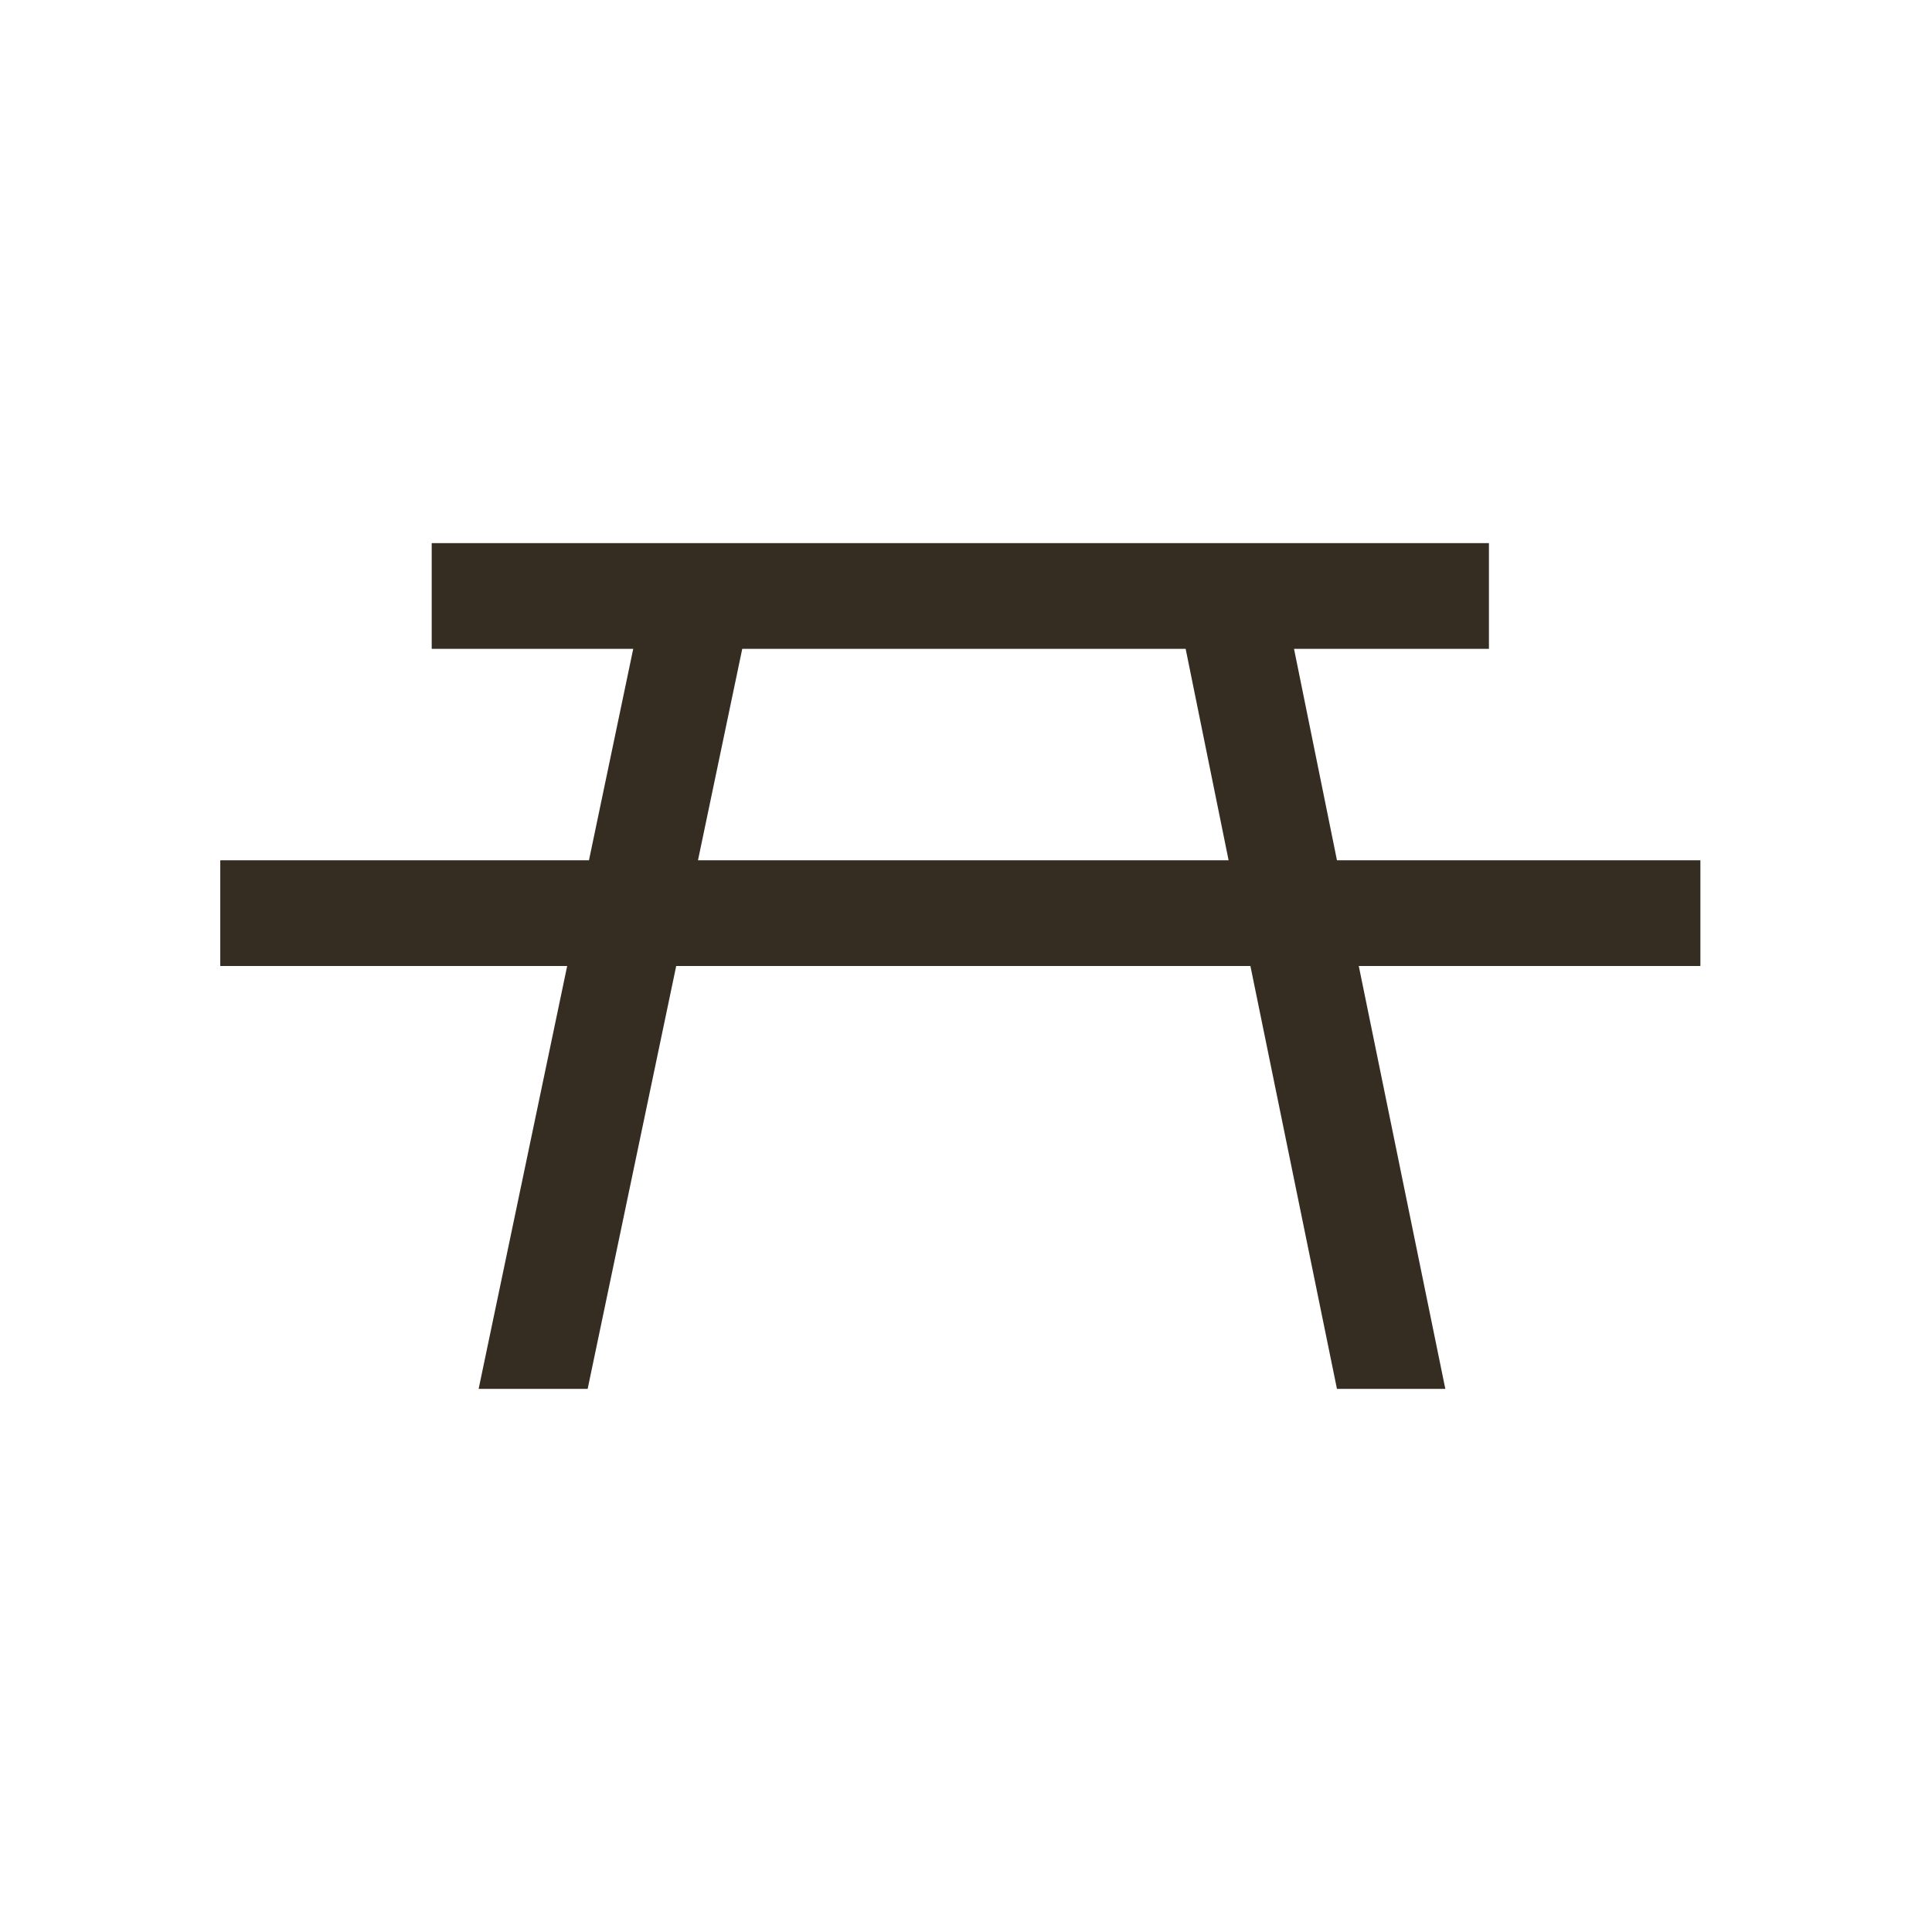 <?xml version="1.0" encoding="UTF-8" standalone="no"?>
<!-- Created with Inkscape (http://www.inkscape.org/) -->

<svg
   xmlns:dc="http://purl.org/dc/elements/1.1/"
   xmlns:cc="http://creativecommons.org/ns#"
   xmlns:rdf="http://www.w3.org/1999/02/22-rdf-syntax-ns#"
   xmlns:svg="http://www.w3.org/2000/svg"
   xmlns="http://www.w3.org/2000/svg"
   xmlns:sodipodi="http://sodipodi.sourceforge.net/DTD/sodipodi-0.dtd"
   xmlns:inkscape="http://www.inkscape.org/namespaces/inkscape"
   width="100"
   height="100"
   id="svg3758"
   version="1.1"
   inkscape:version="0.48.5 r10040"
   sodipodi:docname="picic.svg">
  <defs
     id="defs3760" />
  <sodipodi:namedview
     id="base"
     pagecolor="#ffffff"
     bordercolor="#666666"
     borderopacity="1.0"
     inkscape:pageopacity="0.0"
     inkscape:pageshadow="2"
     inkscape:zoom="5.6568543"
     inkscape:cx="30.726761"
     inkscape:cy="29.462515"
     inkscape:document-units="px"
     inkscape:current-layer="layer1"
     showgrid="true"
     inkscape:snap-global="false"
     inkscape:window-width="1680"
     inkscape:window-height="1026"
     inkscape:window-x="0"
     inkscape:window-y="24"
     inkscape:window-maximized="1">
    <inkscape:grid
       type="xygrid"
       id="grid3766"
       empspacing="5"
       visible="true"
       enabled="true"
       snapvisiblegridlinesonly="true" />
  </sodipodi:namedview>
  <g
     inkscape:label="Layer 1"
     inkscape:groupmode="layer"
     id="layer1"
     transform="translate(0,-952.362)">
    <path
       style="fill:#362d22;fill-opacity:1;fill-rule:nonzero;stroke:none"
       d="m 22.345,980.473 0,5.472 10.431,0 -2.291,10.944 -19.084,0 0,5.472 17.956,0 -4.583,21.889 5.643,0 L 35,1002.362 l 29.721,0 4.48,21.889 5.609,0 -4.48,-21.889 17.682,0 0,-5.472 -18.811,0 -2.223,-10.944 10.089,0 0,-5.472 -54.722,0 z m 16.075,5.472 22.949,0 2.223,10.944 -27.464,0 2.291,-10.944 z"
       id="rect3770"
       inkscape:connector-curvature="0" />
  </g>
</svg>
